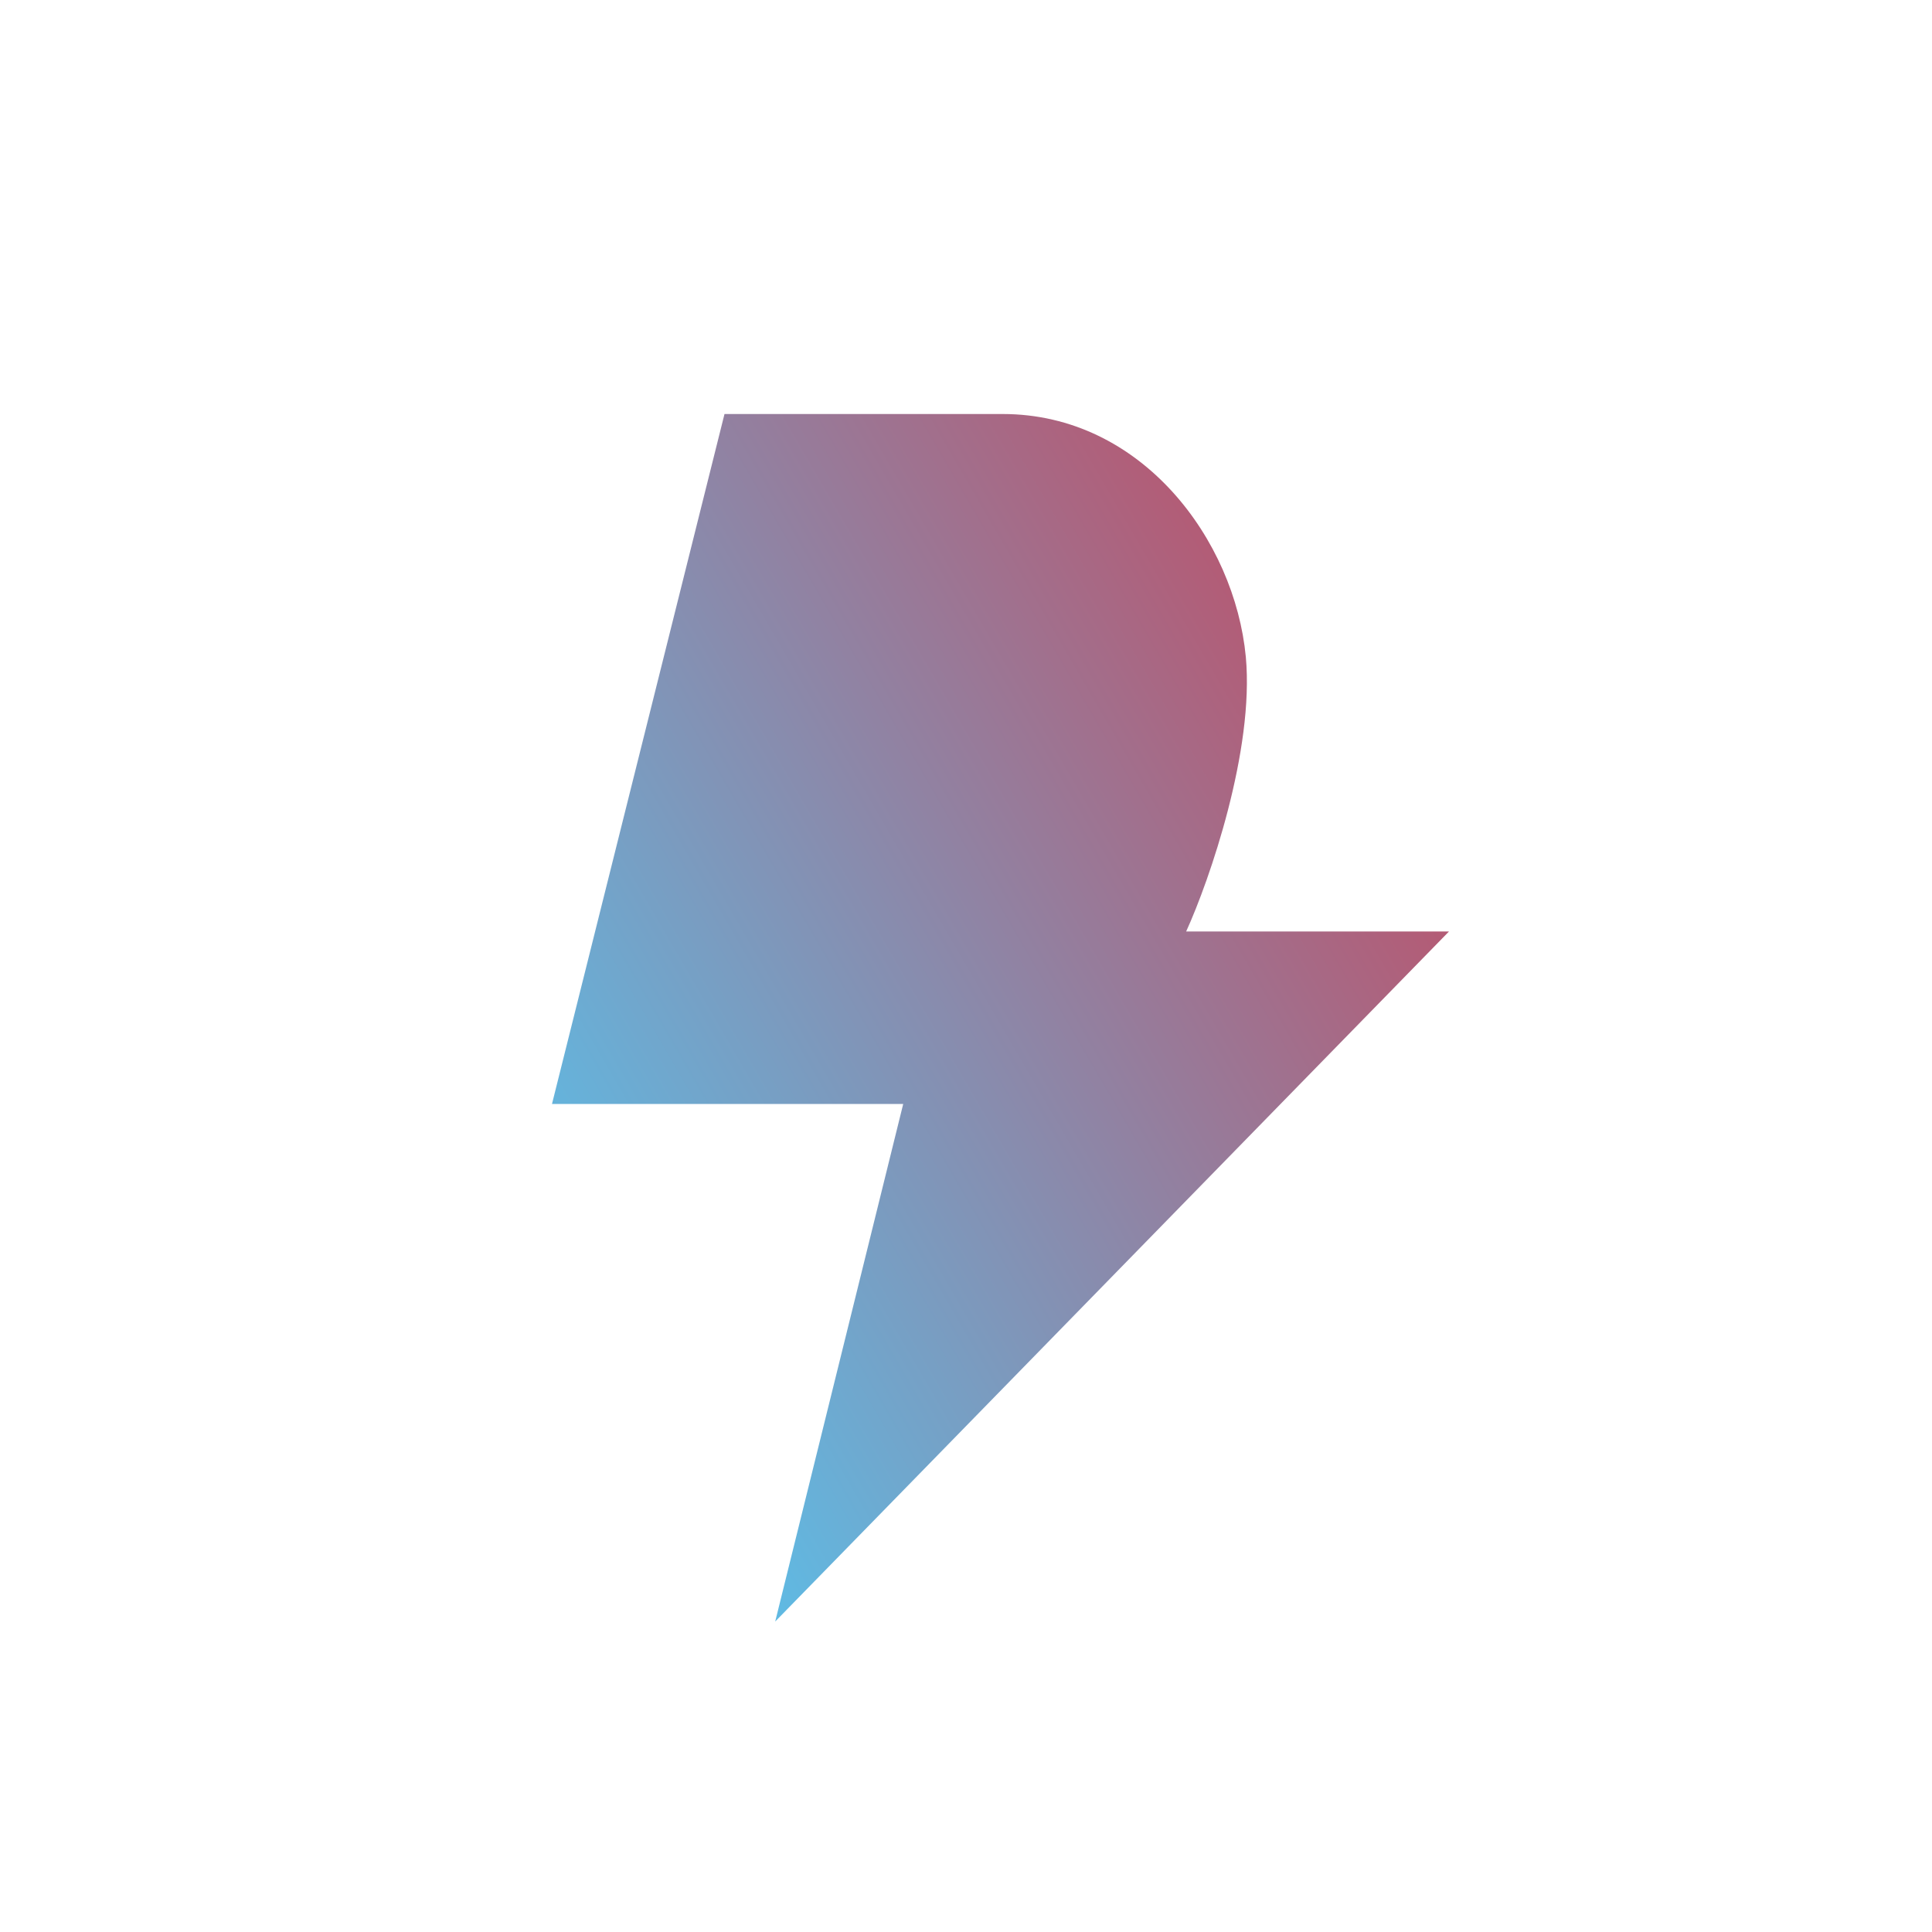 <svg width="24" height="24" viewBox="0 0 24 24" fill="none" xmlns="http://www.w3.org/2000/svg">
<path d="M11.22 13.714H6.857L9 5.143H12.455C14.186 5.143 15.339 6.711 15.476 8.16C15.583 9.317 15.026 10.933 14.735 11.571H18L9.63 20.143L11.22 13.714Z" fill="url(#paint0_linear_101_7194)"/>
<defs>
<linearGradient id="paint0_linear_101_7194" x1="16.767" y1="8.25" x2="6.39" y2="14.277" gradientUnits="userSpaceOnUse">
<stop stop-color="#B8566F"/>
<stop offset="1" stop-color="#60B9E2"/>
</linearGradient>
</defs>
</svg>
